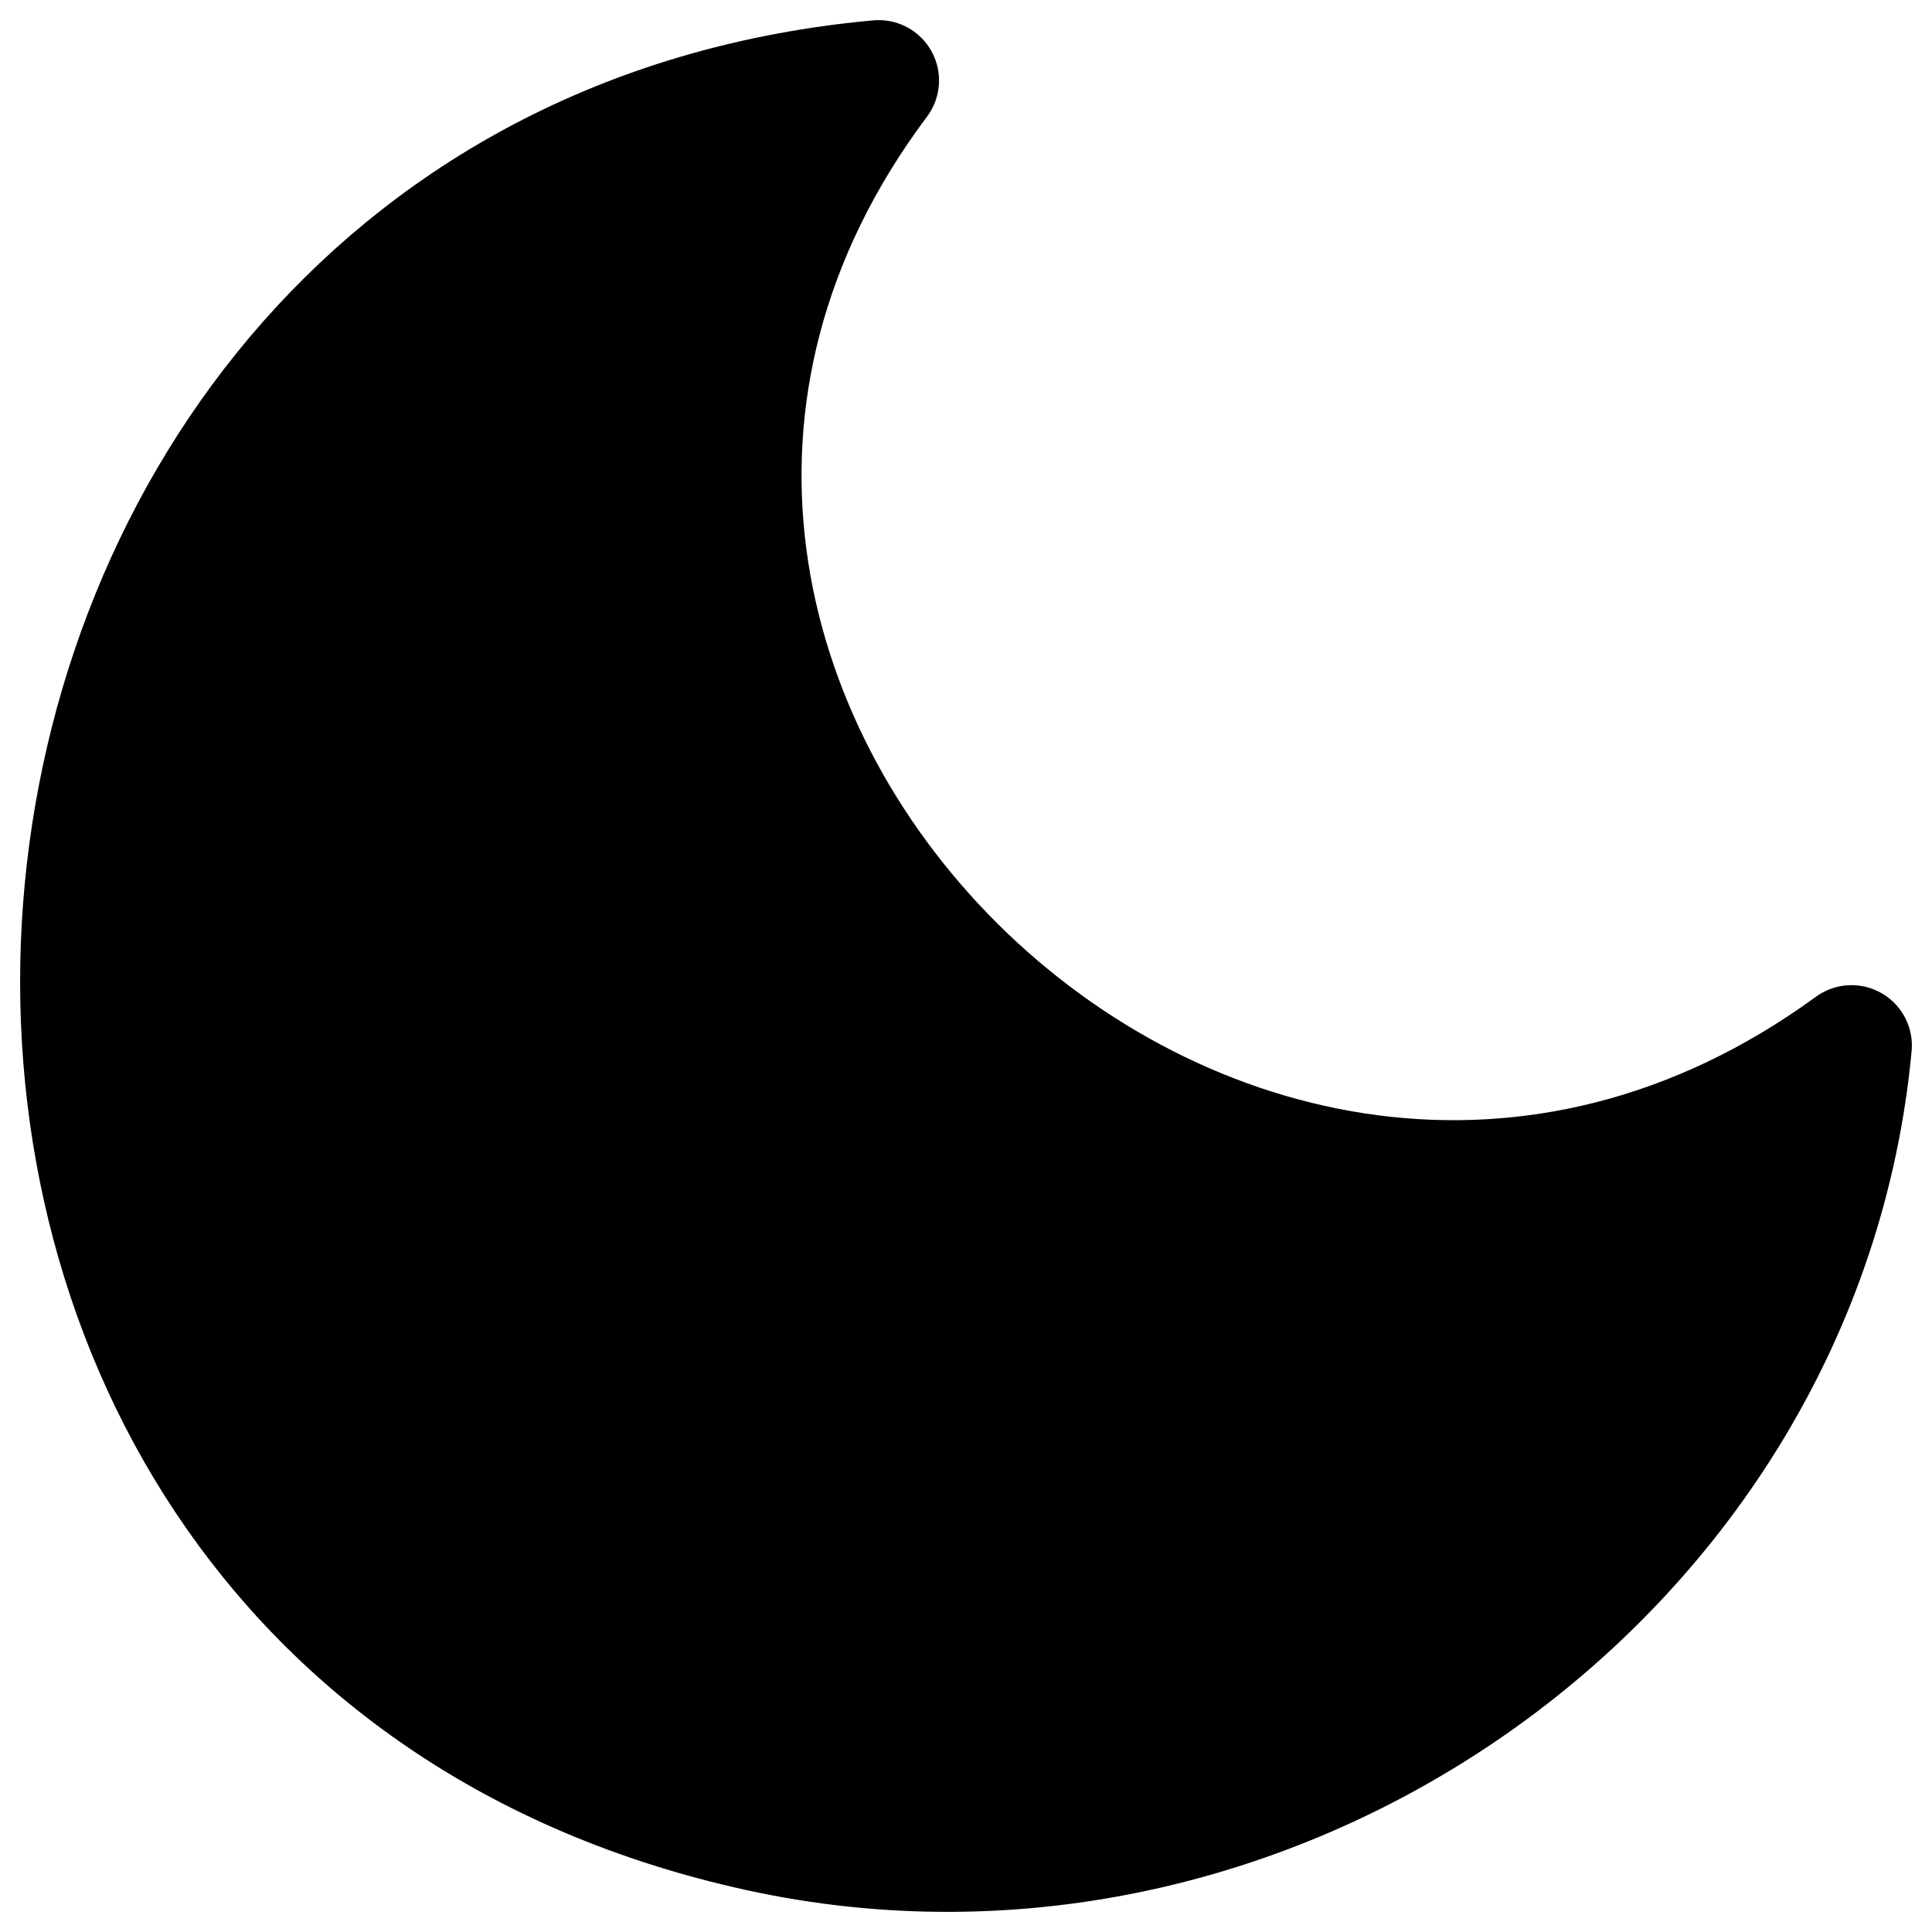 <svg width="24" height="24" viewBox="0 0 24 24" xmlns="http://www.w3.org/2000/svg">
<path d="M23 12.988C22.389 19.523 15.851 24.159 9.425 22.745C-2.761 20.067 -1.261 2.111 10.915 1C5.148 8.695 15.2 18.676 23 12.988Z" stroke="currentColor" stroke-width="1.5" stroke-linecap="round" stroke-linejoin="round"/>
</svg>
